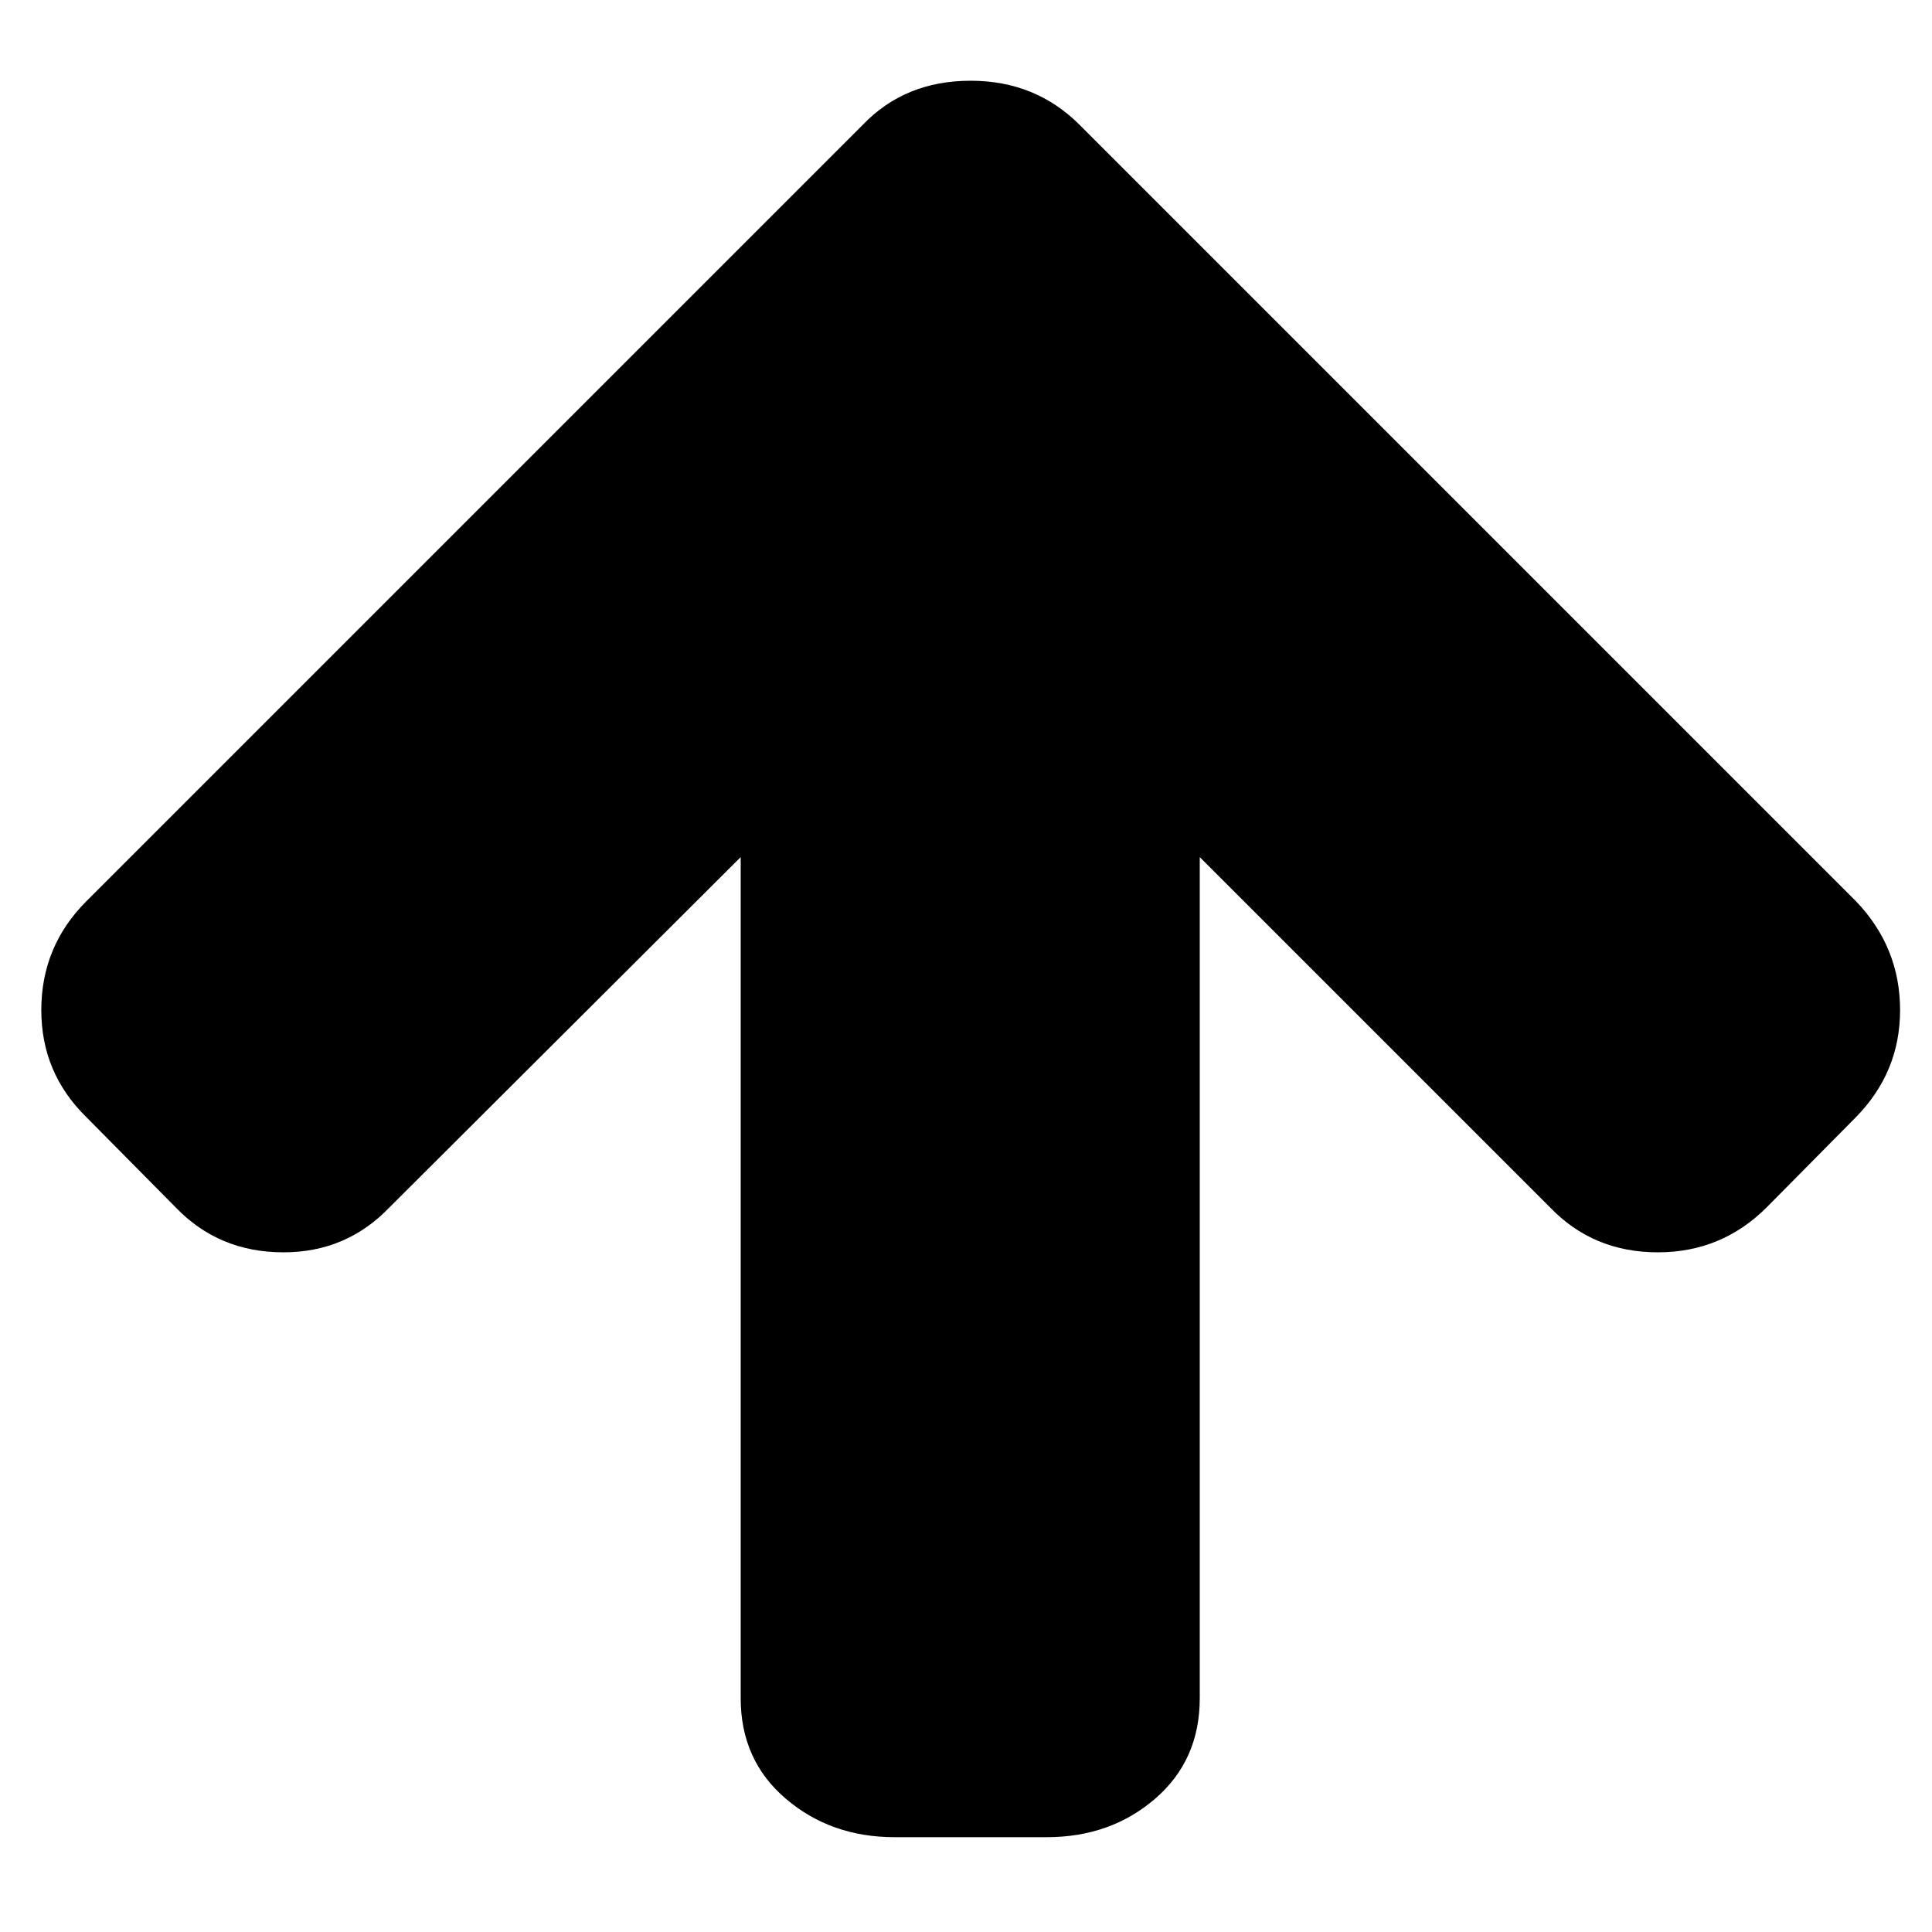 <?xml version="1.0" standalone="no"?>
<!DOCTYPE svg PUBLIC "-//W3C//DTD SVG 1.1//EN" "http://www.w3.org/Graphics/SVG/1.1/DTD/svg11.dtd" >
<svg xmlns="http://www.w3.org/2000/svg" xmlns:xlink="http://www.w3.org/1999/xlink" version="1.1" width="2048" height="2048" viewBox="-10 0 2058 2048">
   <path fill="currentColor"
d="M2014 1071q0 66 -47 114l-95 96q-48 48 -116 48q-69 0 -115 -48l-373 -373v896q0 66 -47.5 107t-115.5 41h-162q-68 0 -116 -41t-48 -107v-896l-374 373q-46 48 -113 48q-69 0 -115 -48l-95 -96q-48 -47 -48 -114q0 -68 48 -116l827 -827q45 -47 115 -47q69 0 116 47
l827 827q47 49 47 116z" />
</svg>
